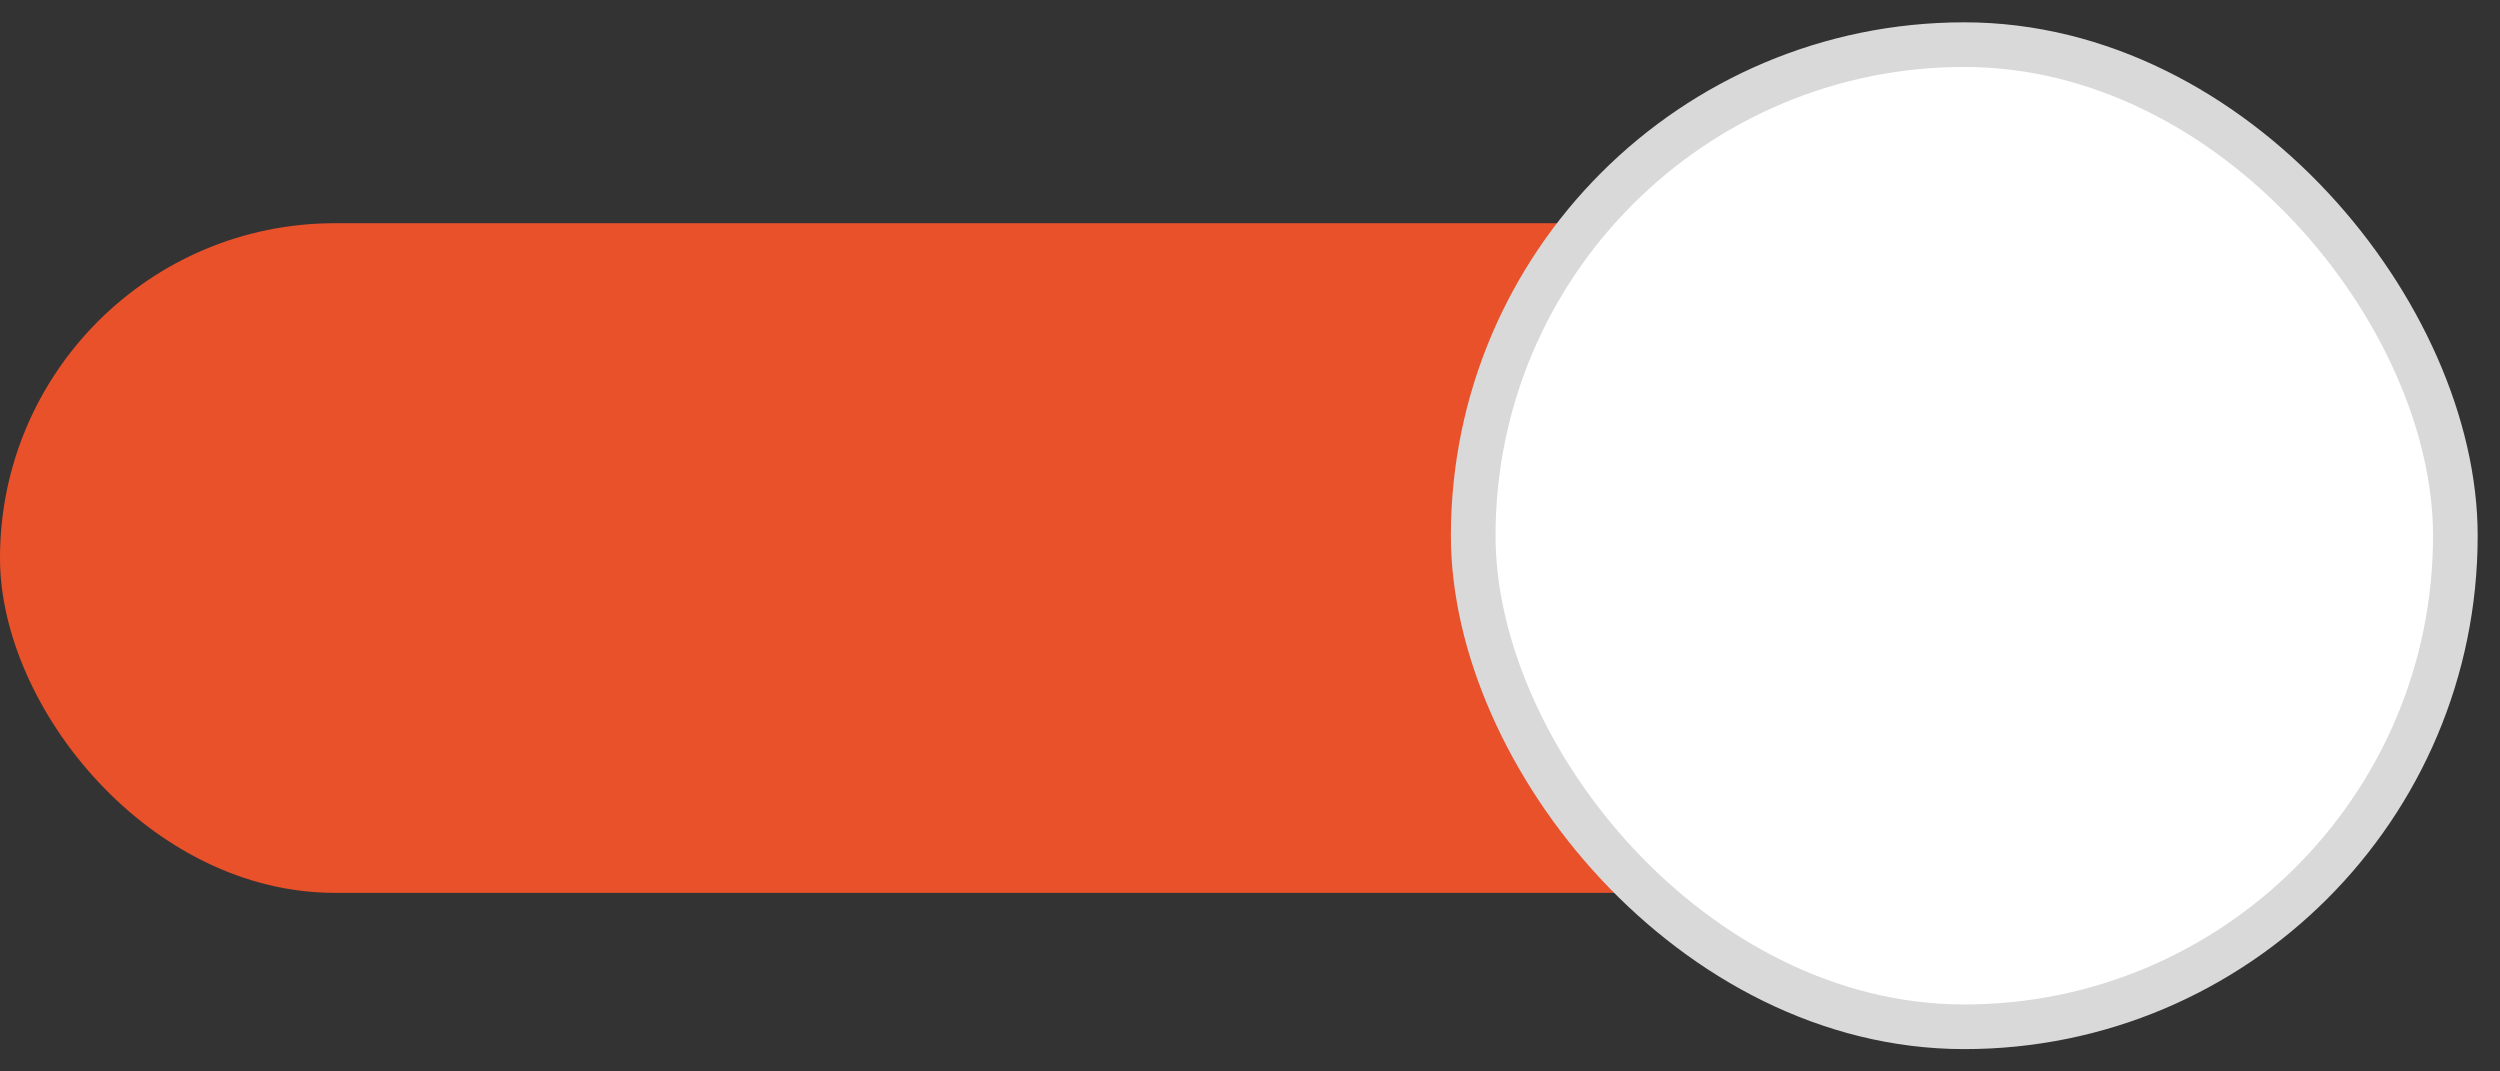 <svg width="56" height="24" viewBox="0 0 56 24" fill="none" xmlns="http://www.w3.org/2000/svg">
<rect x="0" y="0" width="56" height="24" fill="#333333" stroke="none"/>
<rect y="5" width="55" height="15" rx="7.5" fill="#E8512A"/>
<rect x="33" y="1" width="22" height="22" rx="11" fill="white" stroke="#D9D9D9"/>
</svg>
